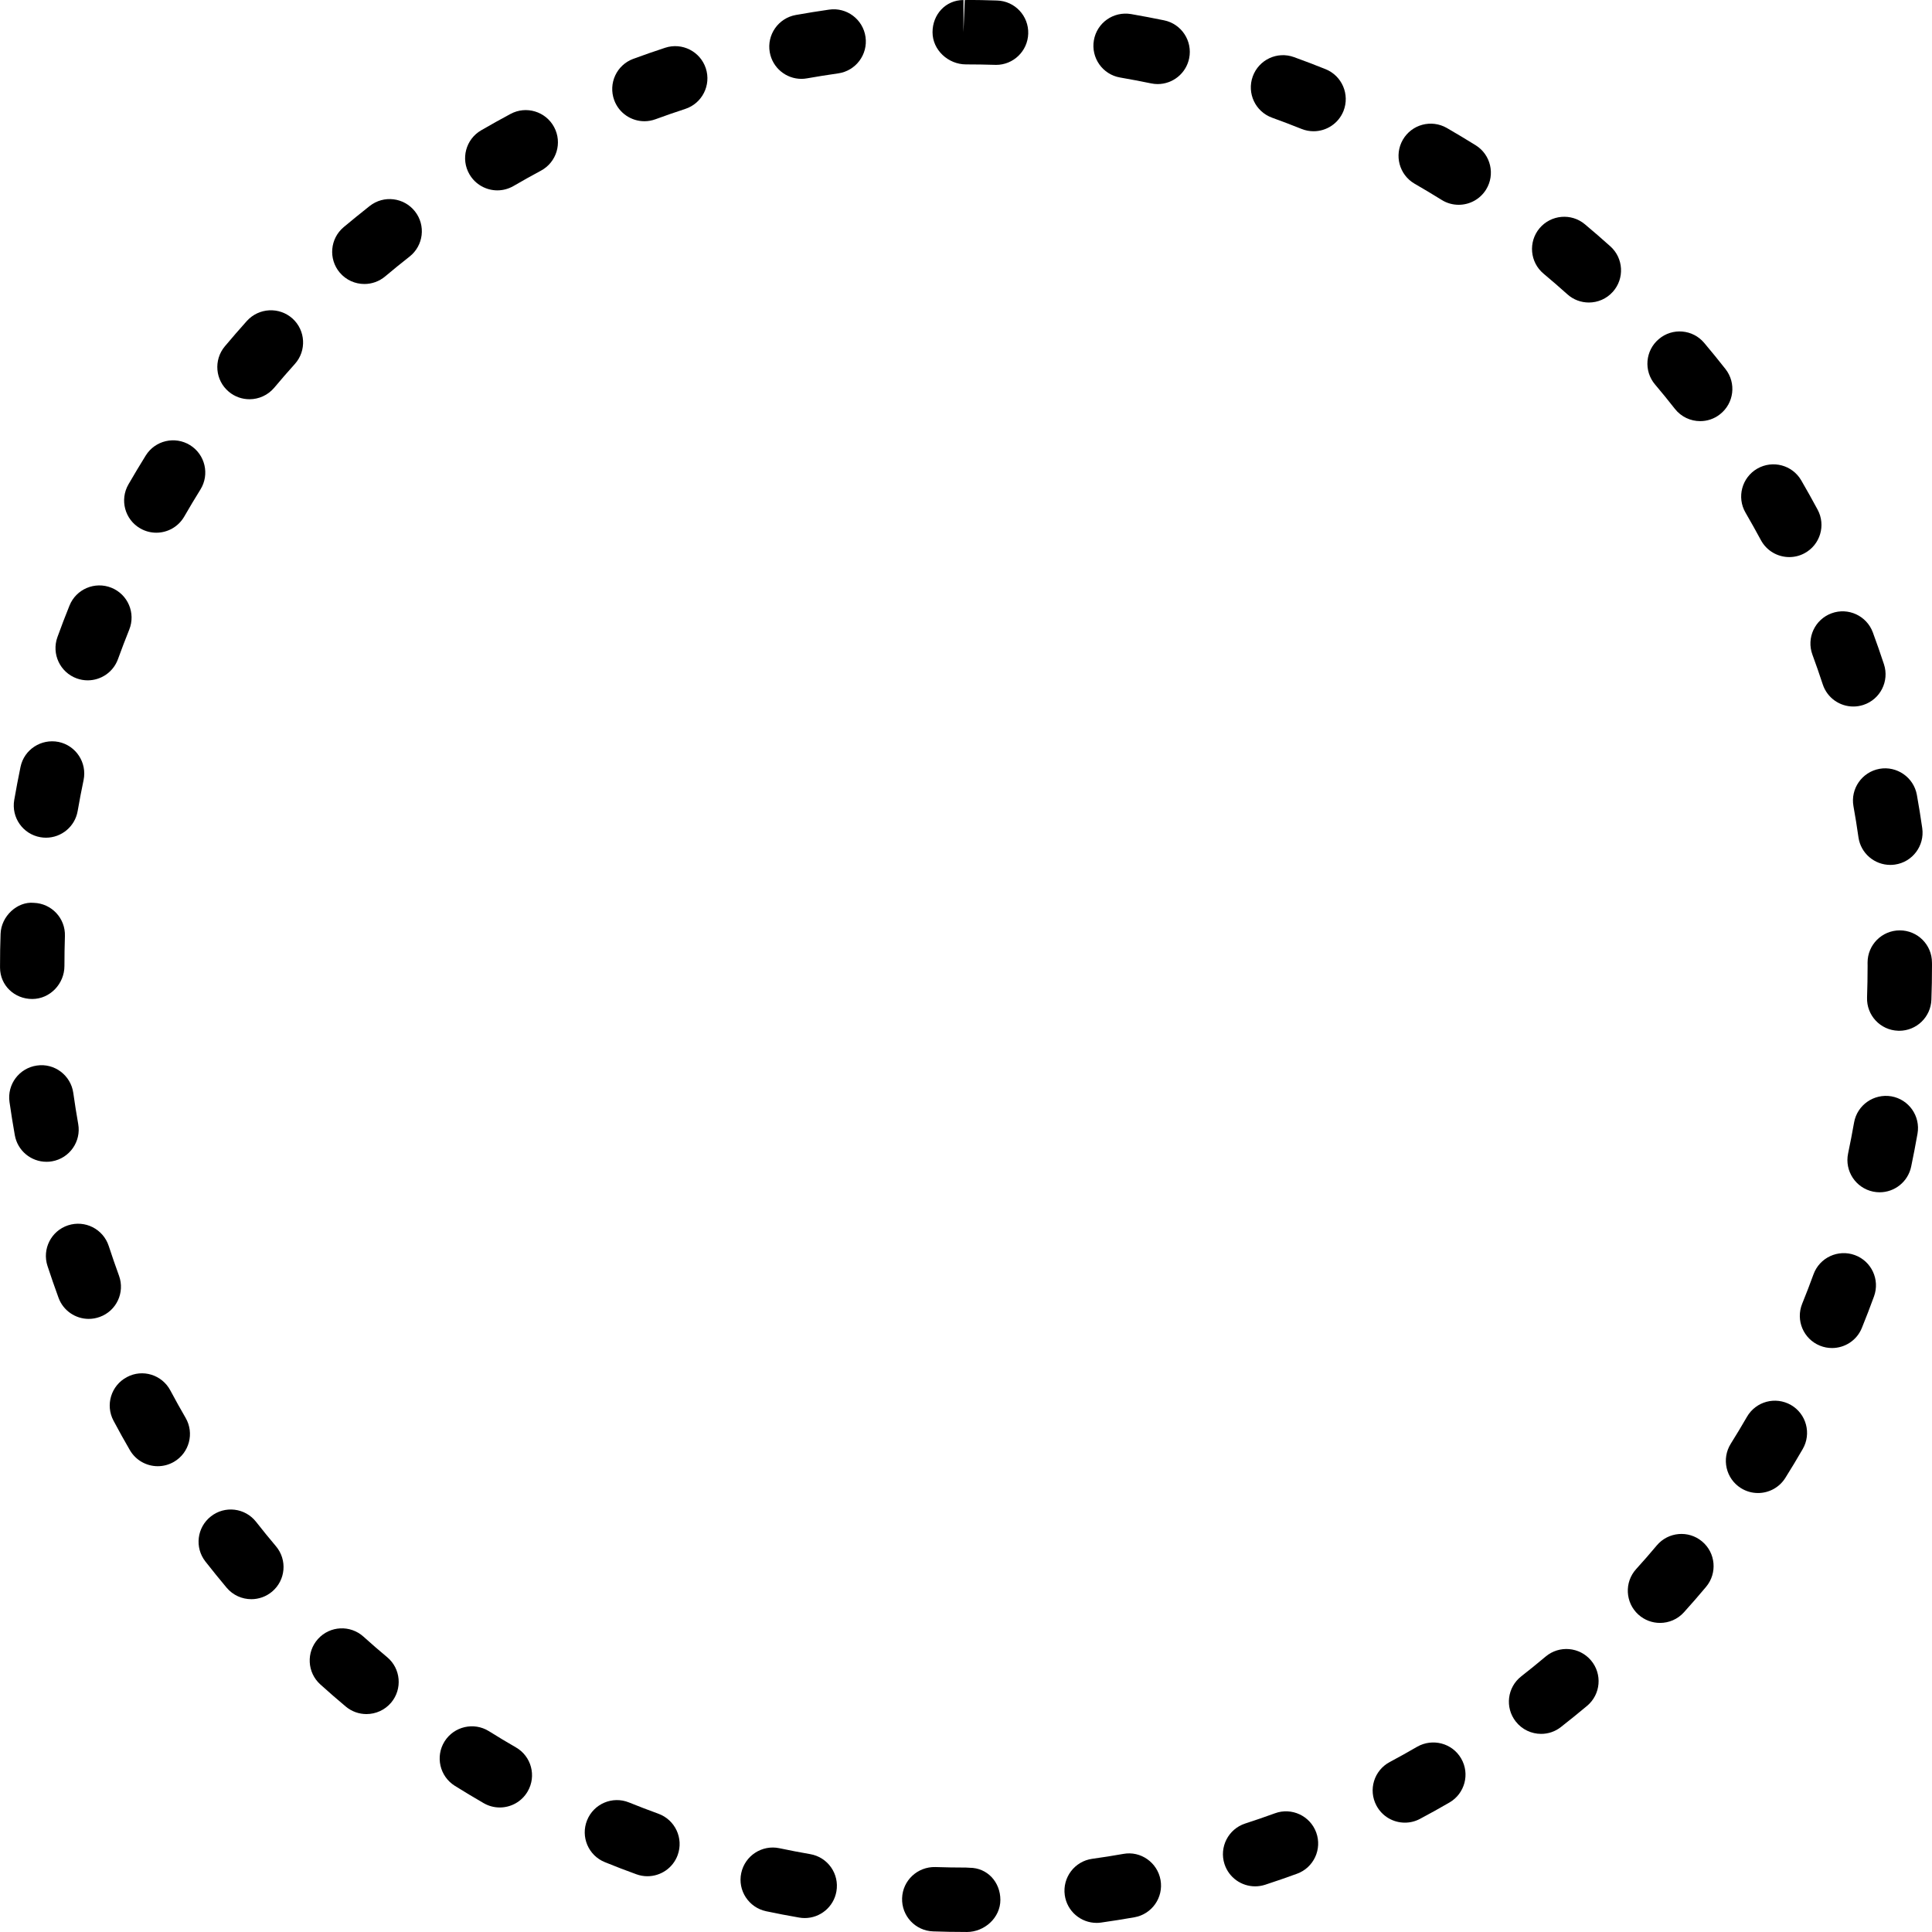 <?xml version="1.0" encoding="iso-8859-1"?>
<!-- Generator: Adobe Illustrator 18.0.0, SVG Export Plug-In . SVG Version: 6.00 Build 0)  -->
<!DOCTYPE svg PUBLIC "-//W3C//DTD SVG 1.1//EN" "http://www.w3.org/Graphics/SVG/1.1/DTD/svg11.dtd">
<svg version="1.1" id="Capa_1" xmlns="http://www.w3.org/2000/svg" xmlns:xlink="http://www.w3.org/1999/xlink" x="0px" y="0px"
	 width='96px' height='96px' viewBox="0 0 60.001 60.001" style="enable-background:new 0 0 60.001 60.001;" xml:space="preserve"
	 >
<g>
	<path d="M5.291,43.183c-0.259-0.489-0.864-0.677-1.352-0.414c-0.488,0.259-0.674,0.864-0.414,1.352
		c0.164,0.31,0.334,0.614,0.509,0.916c0.186,0.319,0.521,0.498,0.866,0.498c0.17,0,0.343-0.044,0.501-0.135
		c0.478-0.277,0.641-0.89,0.363-1.367C5.601,43.752,5.443,43.469,5.291,43.183z"/>
	<path d="M7.668,9.966c-0.233,0.26-0.461,0.523-0.686,0.791c-0.354,0.424-0.299,1.055,0.124,1.409
		c0.188,0.157,0.415,0.233,0.642,0.233c0.286,0,0.569-0.122,0.768-0.357c0.209-0.25,0.423-0.496,0.641-0.738
		c0.369-0.411,0.335-1.044-0.075-1.413C8.67,9.524,8.041,9.557,7.668,9.966z"/>
	<path d="M7.954,47.264c-0.341-0.436-0.97-0.512-1.403-0.171c-0.436,0.34-0.512,0.969-0.171,1.403
		c0.215,0.275,0.436,0.546,0.659,0.813c0.198,0.235,0.481,0.356,0.767,0.356c0.227,0,0.455-0.077,0.643-0.234
		c0.423-0.355,0.478-0.986,0.122-1.409C8.36,47.773,8.155,47.52,7.954,47.264z"/>
	<path d="M11.482,6.397c-0.273,0.215-0.543,0.435-0.81,0.658C10.25,7.41,10.195,8.041,10.55,8.464
		c0.198,0.235,0.481,0.356,0.767,0.356c0.227,0,0.455-0.077,0.643-0.234c0.249-0.21,0.503-0.416,0.759-0.617
		c0.434-0.341,0.51-0.97,0.168-1.404C12.546,6.132,11.918,6.054,11.482,6.397z"/>
	<path d="M11.288,50.828c-0.41-0.369-1.041-0.339-1.412,0.072c-0.37,0.41-0.338,1.042,0.072,1.412
		c0.259,0.234,0.523,0.464,0.791,0.688c0.188,0.157,0.415,0.233,0.642,0.233c0.286,0,0.569-0.122,0.768-0.357
		c0.354-0.424,0.299-1.055-0.124-1.409C11.774,51.259,11.529,51.045,11.288,50.828z"/>
	<path d="M20.448,56.328c-0.307-0.111-0.61-0.228-0.913-0.35c-0.512-0.208-1.095,0.039-1.302,0.552
		c-0.207,0.512,0.039,1.095,0.552,1.302c0.324,0.132,0.651,0.258,0.981,0.377c0.113,0.041,0.228,0.06,0.341,0.06
		c0.409,0,0.793-0.253,0.94-0.659C21.235,57.09,20.966,56.517,20.448,56.328z"/>
	<path d="M15.854,3.539c-0.307,0.164-0.61,0.334-0.911,0.508c-0.478,0.277-0.641,0.89-0.363,1.367
		c0.186,0.319,0.521,0.498,0.866,0.498c0.17,0,0.343-0.044,0.501-0.135c0.281-0.164,0.565-0.322,0.853-0.477
		c0.486-0.261,0.67-0.866,0.408-1.354C16.948,3.461,16.341,3.276,15.854,3.539z"/>
	<path d="M16.023,54.268c-0.283-0.163-0.563-0.331-0.839-0.504c-0.467-0.291-1.085-0.149-1.378,0.319
		c-0.292,0.468-0.149,1.085,0.319,1.378c0.296,0.185,0.595,0.364,0.897,0.539c0.158,0.091,0.329,0.134,0.499,0.134
		c0.346,0,0.682-0.18,0.867-0.5C16.666,55.155,16.501,54.543,16.023,54.268z"/>
	<path d="M20.658,1.483c-0.333,0.109-0.662,0.224-0.989,0.344c-0.519,0.19-0.784,0.765-0.594,1.283
		c0.148,0.404,0.531,0.655,0.938,0.655c0.114,0,0.231-0.02,0.345-0.062c0.306-0.112,0.613-0.219,0.923-0.32
		c0.525-0.172,0.811-0.737,0.639-1.262C21.747,1.597,21.184,1.311,20.658,1.483z"/>
	<path d="M3.696,39.619c-0.111-0.307-0.219-0.615-0.32-0.926c-0.173-0.525-0.736-0.81-1.262-0.639
		c-0.525,0.172-0.811,0.737-0.639,1.262c0.109,0.332,0.223,0.66,0.342,0.986c0.147,0.406,0.531,0.658,0.939,0.658
		c0.113,0,0.229-0.02,0.342-0.061C3.618,40.712,3.885,40.138,3.696,39.619z"/>
	<path d="M2.383,21.069c0.113,0.041,0.228,0.06,0.341,0.06c0.409,0,0.793-0.253,0.94-0.659c0.111-0.308,0.229-0.613,0.35-0.916
		c0.206-0.513-0.042-1.095-0.555-1.301c-0.511-0.205-1.096,0.042-1.301,0.555c-0.131,0.324-0.256,0.651-0.375,0.98
		C1.596,20.308,1.865,20.881,2.383,21.069z"/>
	<path d="M4.355,16.41c0.158,0.091,0.329,0.134,0.499,0.134c0.346,0,0.682-0.18,0.867-0.5c0.163-0.284,0.332-0.564,0.504-0.842
		c0.291-0.469,0.147-1.085-0.322-1.377c-0.469-0.29-1.085-0.148-1.377,0.322c-0.184,0.295-0.362,0.595-0.537,0.896
		C3.712,15.523,3.877,16.135,4.355,16.41z"/>
	<path d="M57.562,25.039c0.058,0.319,0.109,0.641,0.155,0.964c0.071,0.499,0.499,0.858,0.989,0.858c0.047,0,0.095-0.003,0.143-0.01
		c0.547-0.078,0.927-0.585,0.849-1.132c-0.05-0.347-0.105-0.691-0.167-1.034c-0.098-0.544-0.622-0.905-1.161-0.808
		C57.826,23.976,57.464,24.496,57.562,25.039z"/>
	<path d="M56.287,20.331c0.112,0.306,0.22,0.613,0.321,0.923c0.139,0.422,0.529,0.688,0.95,0.688c0.104,0,0.208-0.016,0.312-0.05
		c0.525-0.172,0.811-0.737,0.639-1.262c-0.109-0.333-0.225-0.662-0.345-0.989c-0.19-0.518-0.766-0.785-1.283-0.594
		C56.362,19.238,56.096,19.813,56.287,20.331z"/>
	<path d="M1.256,26.001c0.059,0.01,0.115,0.015,0.172,0.015c0.478,0,0.9-0.343,0.984-0.829c0.056-0.322,0.117-0.643,0.184-0.962
		c0.111-0.541-0.236-1.07-0.776-1.183c-0.541-0.108-1.071,0.235-1.183,0.776c-0.07,0.341-0.136,0.683-0.195,1.026
		C0.348,25.39,0.712,25.907,1.256,26.001z"/>
	<path d="M1.618,36.066c0.544-0.096,0.907-0.615,0.811-1.158c-0.057-0.32-0.107-0.643-0.153-0.967
		c-0.078-0.547-0.586-0.931-1.132-0.849c-0.547,0.078-0.927,0.585-0.849,1.132c0.05,0.346,0.104,0.689,0.165,1.031
		c0.086,0.485,0.507,0.826,0.983,0.826C1.501,36.082,1.559,36.077,1.618,36.066z"/>
	<path d="M2.001,30c0-0.311,0.005-0.62,0.015-0.929c0.019-0.552-0.413-1.014-0.966-1.032c-0.511-0.049-1.015,0.413-1.032,0.966
		C0.005,29.335,0.001,29.666,0.001,30v0.049c0,0.553,0.447,0.976,1,0.976S2.001,30.553,2.001,30z"/>
	<path d="M54.688,16.776c0.181,0.335,0.525,0.525,0.881,0.525c0.16,0,0.323-0.038,0.474-0.12c0.486-0.262,0.668-0.868,0.405-1.354
		c-0.165-0.307-0.334-0.609-0.508-0.909c-0.277-0.477-0.887-0.639-1.367-0.363c-0.478,0.277-0.641,0.89-0.363,1.367
		C54.374,16.204,54.533,16.489,54.688,16.776z"/>
	<path d="M49.221,6.965c-0.424-0.355-1.054-0.297-1.409,0.124c-0.354,0.424-0.299,1.055,0.124,1.409
		c0.251,0.21,0.497,0.423,0.741,0.642c0.19,0.171,0.429,0.255,0.667,0.255c0.274,0,0.548-0.112,0.745-0.333
		c0.368-0.411,0.333-1.044-0.078-1.412C49.751,7.417,49.488,7.189,49.221,6.965z"/>
	<path d="M53.588,11.462c-0.216-0.275-0.437-0.546-0.662-0.813c-0.354-0.422-0.987-0.478-1.409-0.118
		c-0.422,0.356-0.475,0.987-0.118,1.409c0.21,0.248,0.415,0.499,0.615,0.755c0.197,0.252,0.491,0.384,0.788,0.384
		c0.216,0,0.433-0.069,0.615-0.213C53.853,12.525,53.929,11.897,53.588,11.462z"/>
	<path d="M51.453,47.996c-0.208,0.249-0.422,0.494-0.64,0.734c-0.371,0.409-0.34,1.042,0.069,1.413
		c0.191,0.173,0.432,0.259,0.672,0.259c0.272,0,0.544-0.11,0.741-0.328c0.235-0.26,0.465-0.524,0.69-0.793
		c0.354-0.424,0.299-1.055-0.124-1.409C52.438,47.517,51.808,47.574,51.453,47.996z"/>
	<path d="M48.003,51.446c-0.249,0.21-0.502,0.414-0.758,0.615c-0.436,0.34-0.512,0.969-0.171,1.403
		c0.197,0.252,0.491,0.384,0.788,0.384c0.216,0,0.433-0.069,0.615-0.213c0.275-0.215,0.546-0.435,0.813-0.658
		c0.423-0.355,0.478-0.986,0.122-1.409C49.056,51.146,48.426,51.091,48.003,51.446z"/>
	<path d="M55.621,43.634c-0.48-0.275-1.09-0.112-1.366,0.366c-0.163,0.282-0.33,0.561-0.503,0.836
		c-0.294,0.468-0.153,1.085,0.314,1.379c0.166,0.104,0.35,0.153,0.531,0.153c0.333,0,0.658-0.166,0.848-0.468
		c0.187-0.297,0.367-0.597,0.542-0.9C56.263,44.522,56.098,43.909,55.621,43.634z"/>
	<path d="M58.739,34.048c-0.543-0.091-1.062,0.269-1.158,0.813c-0.057,0.322-0.119,0.644-0.186,0.963
		c-0.112,0.54,0.235,1.07,0.776,1.183c0.068,0.014,0.137,0.021,0.204,0.021c0.464,0,0.88-0.324,0.979-0.797
		c0.07-0.339,0.137-0.68,0.197-1.023C59.647,34.662,59.283,34.144,58.739,34.048z"/>
	<path d="M60,29.894c0-0.553-0.447-1-1-1s-1,0.447-1,1L58.001,30c0,0.327-0.006,0.652-0.017,0.977
		c-0.02,0.553,0.412,1.016,0.964,1.034c0.012,0.001,0.024,0.001,0.036,0.001c0.536,0,0.979-0.425,0.998-0.965
		c0.013-0.348,0.019-0.696,0.019-1.074L60,29.894z"/>
	<path d="M25.163,57.583c-0.321-0.056-0.641-0.117-0.958-0.184c-0.54-0.113-1.07,0.232-1.185,0.772s0.232,1.07,0.772,1.185
		c0.341,0.072,0.684,0.138,1.028,0.197c0.058,0.01,0.115,0.015,0.172,0.015c0.478,0,0.9-0.343,0.984-0.829
		C26.071,58.194,25.707,57.677,25.163,57.583z"/>
	<path d="M45.829,4.511c-0.295-0.184-0.595-0.362-0.896-0.537c-0.481-0.275-1.09-0.111-1.366,0.366
		c-0.276,0.479-0.111,1.091,0.366,1.366c0.284,0.163,0.564,0.332,0.842,0.504c0.164,0.102,0.347,0.15,0.526,0.15
		c0.334,0,0.661-0.167,0.851-0.473C46.442,5.419,46.298,4.803,45.829,4.511z"/>
	<path d="M57.603,38.978c-0.518-0.188-1.093,0.078-1.282,0.597c-0.112,0.308-0.229,0.612-0.352,0.915
		c-0.207,0.512,0.039,1.095,0.552,1.302c0.123,0.05,0.25,0.073,0.375,0.073c0.395,0,0.77-0.235,0.927-0.625
		c0.132-0.324,0.257-0.65,0.377-0.979C58.389,39.741,58.122,39.167,57.603,38.978z"/>
	<path d="M30.965,0.016c-0.319-0.011-0.65-0.019-1.003-0.015l-0.04,1v-1c-0.553,0-0.961,0.447-0.961,1
		C28.961,1.553,29.448,2,30.001,2c0.302,0,0.603,0.005,0.902,0.014c0.011,0.001,0.021,0.001,0.032,0.001
		c0.537,0,0.981-0.427,0.998-0.969C31.951,0.494,31.518,0.032,30.965,0.016z"/>
	<path d="M34.884,57.576c-0.319,0.057-0.641,0.107-0.964,0.152c-0.547,0.076-0.928,0.582-0.852,1.129
		c0.07,0.5,0.498,0.861,0.989,0.861c0.046,0,0.093-0.003,0.14-0.01c0.347-0.049,0.691-0.104,1.034-0.164
		c0.544-0.096,0.907-0.615,0.811-1.158C35.946,57.843,35.425,57.474,34.884,57.576z"/>
	<path d="M30.111,58.006L30.001,58c-0.319,0-0.638-0.006-0.953-0.016c-0.552-0.014-1.014,0.415-1.032,0.966
		c-0.019,0.553,0.414,1.015,0.966,1.032C29.313,59.994,29.646,60,29.98,60c0.017,0.001,0.032,0.001,0.045,0.001
		c0.553,0,1.043-0.445,1.043-0.997C31.068,58.451,30.664,58.006,30.111,58.006z"/>
	<path d="M25.748,0.299c-0.346,0.05-0.689,0.105-1.031,0.166c-0.544,0.096-0.907,0.615-0.811,1.158
		c0.086,0.485,0.507,0.826,0.983,0.826c0.058,0,0.116-0.005,0.175-0.016c0.32-0.057,0.643-0.108,0.967-0.154
		c0.547-0.078,0.927-0.585,0.849-1.132S26.294,0.219,25.748,0.299z"/>
	<path d="M36.151,0.631c-0.34-0.069-0.681-0.135-1.023-0.194c-0.551-0.092-1.062,0.271-1.156,0.814
		c-0.094,0.545,0.271,1.063,0.814,1.156c0.323,0.056,0.645,0.117,0.965,0.183c0.067,0.014,0.135,0.021,0.201,0.021
		c0.466,0,0.882-0.326,0.979-0.8C37.041,1.27,36.692,0.741,36.151,0.631z"/>
	<path d="M41.167,2.148c-0.324-0.131-0.651-0.255-0.98-0.374c-0.522-0.19-1.093,0.081-1.281,0.6c-0.188,0.52,0.081,1.093,0.6,1.281
		c0.308,0.111,0.613,0.228,0.916,0.349c0.122,0.049,0.249,0.072,0.373,0.072c0.396,0,0.771-0.237,0.928-0.627
		C41.927,2.936,41.679,2.354,41.167,2.148z"/>
	<path d="M39.596,56.314c-0.306,0.111-0.614,0.218-0.925,0.318c-0.525,0.171-0.813,0.735-0.642,1.261
		c0.138,0.422,0.529,0.69,0.951,0.69c0.103,0,0.206-0.016,0.31-0.049c0.332-0.108,0.662-0.223,0.989-0.342
		c0.52-0.188,0.787-0.763,0.598-1.281C40.689,56.393,40.113,56.124,39.596,56.314z"/>
	<path d="M44.011,54.248c-0.28,0.163-0.563,0.321-0.85,0.474c-0.488,0.259-0.674,0.864-0.414,1.352
		c0.18,0.339,0.525,0.531,0.884,0.531c0.158,0,0.318-0.037,0.468-0.117c0.31-0.164,0.614-0.334,0.916-0.509
		c0.478-0.277,0.641-0.89,0.363-1.367C45.102,54.135,44.491,53.975,44.011,54.248z"/>
</g>
<g>
</g>
<g>
</g>
<g>
</g>
<g>
</g>
<g>
</g>
<g>
</g>
<g>
</g>
<g>
</g>
<g>
</g>
<g>
</g>
<g>
</g>
<g>
</g>
<g>
</g>
<g>
</g>
<g>
</g>
</svg>
